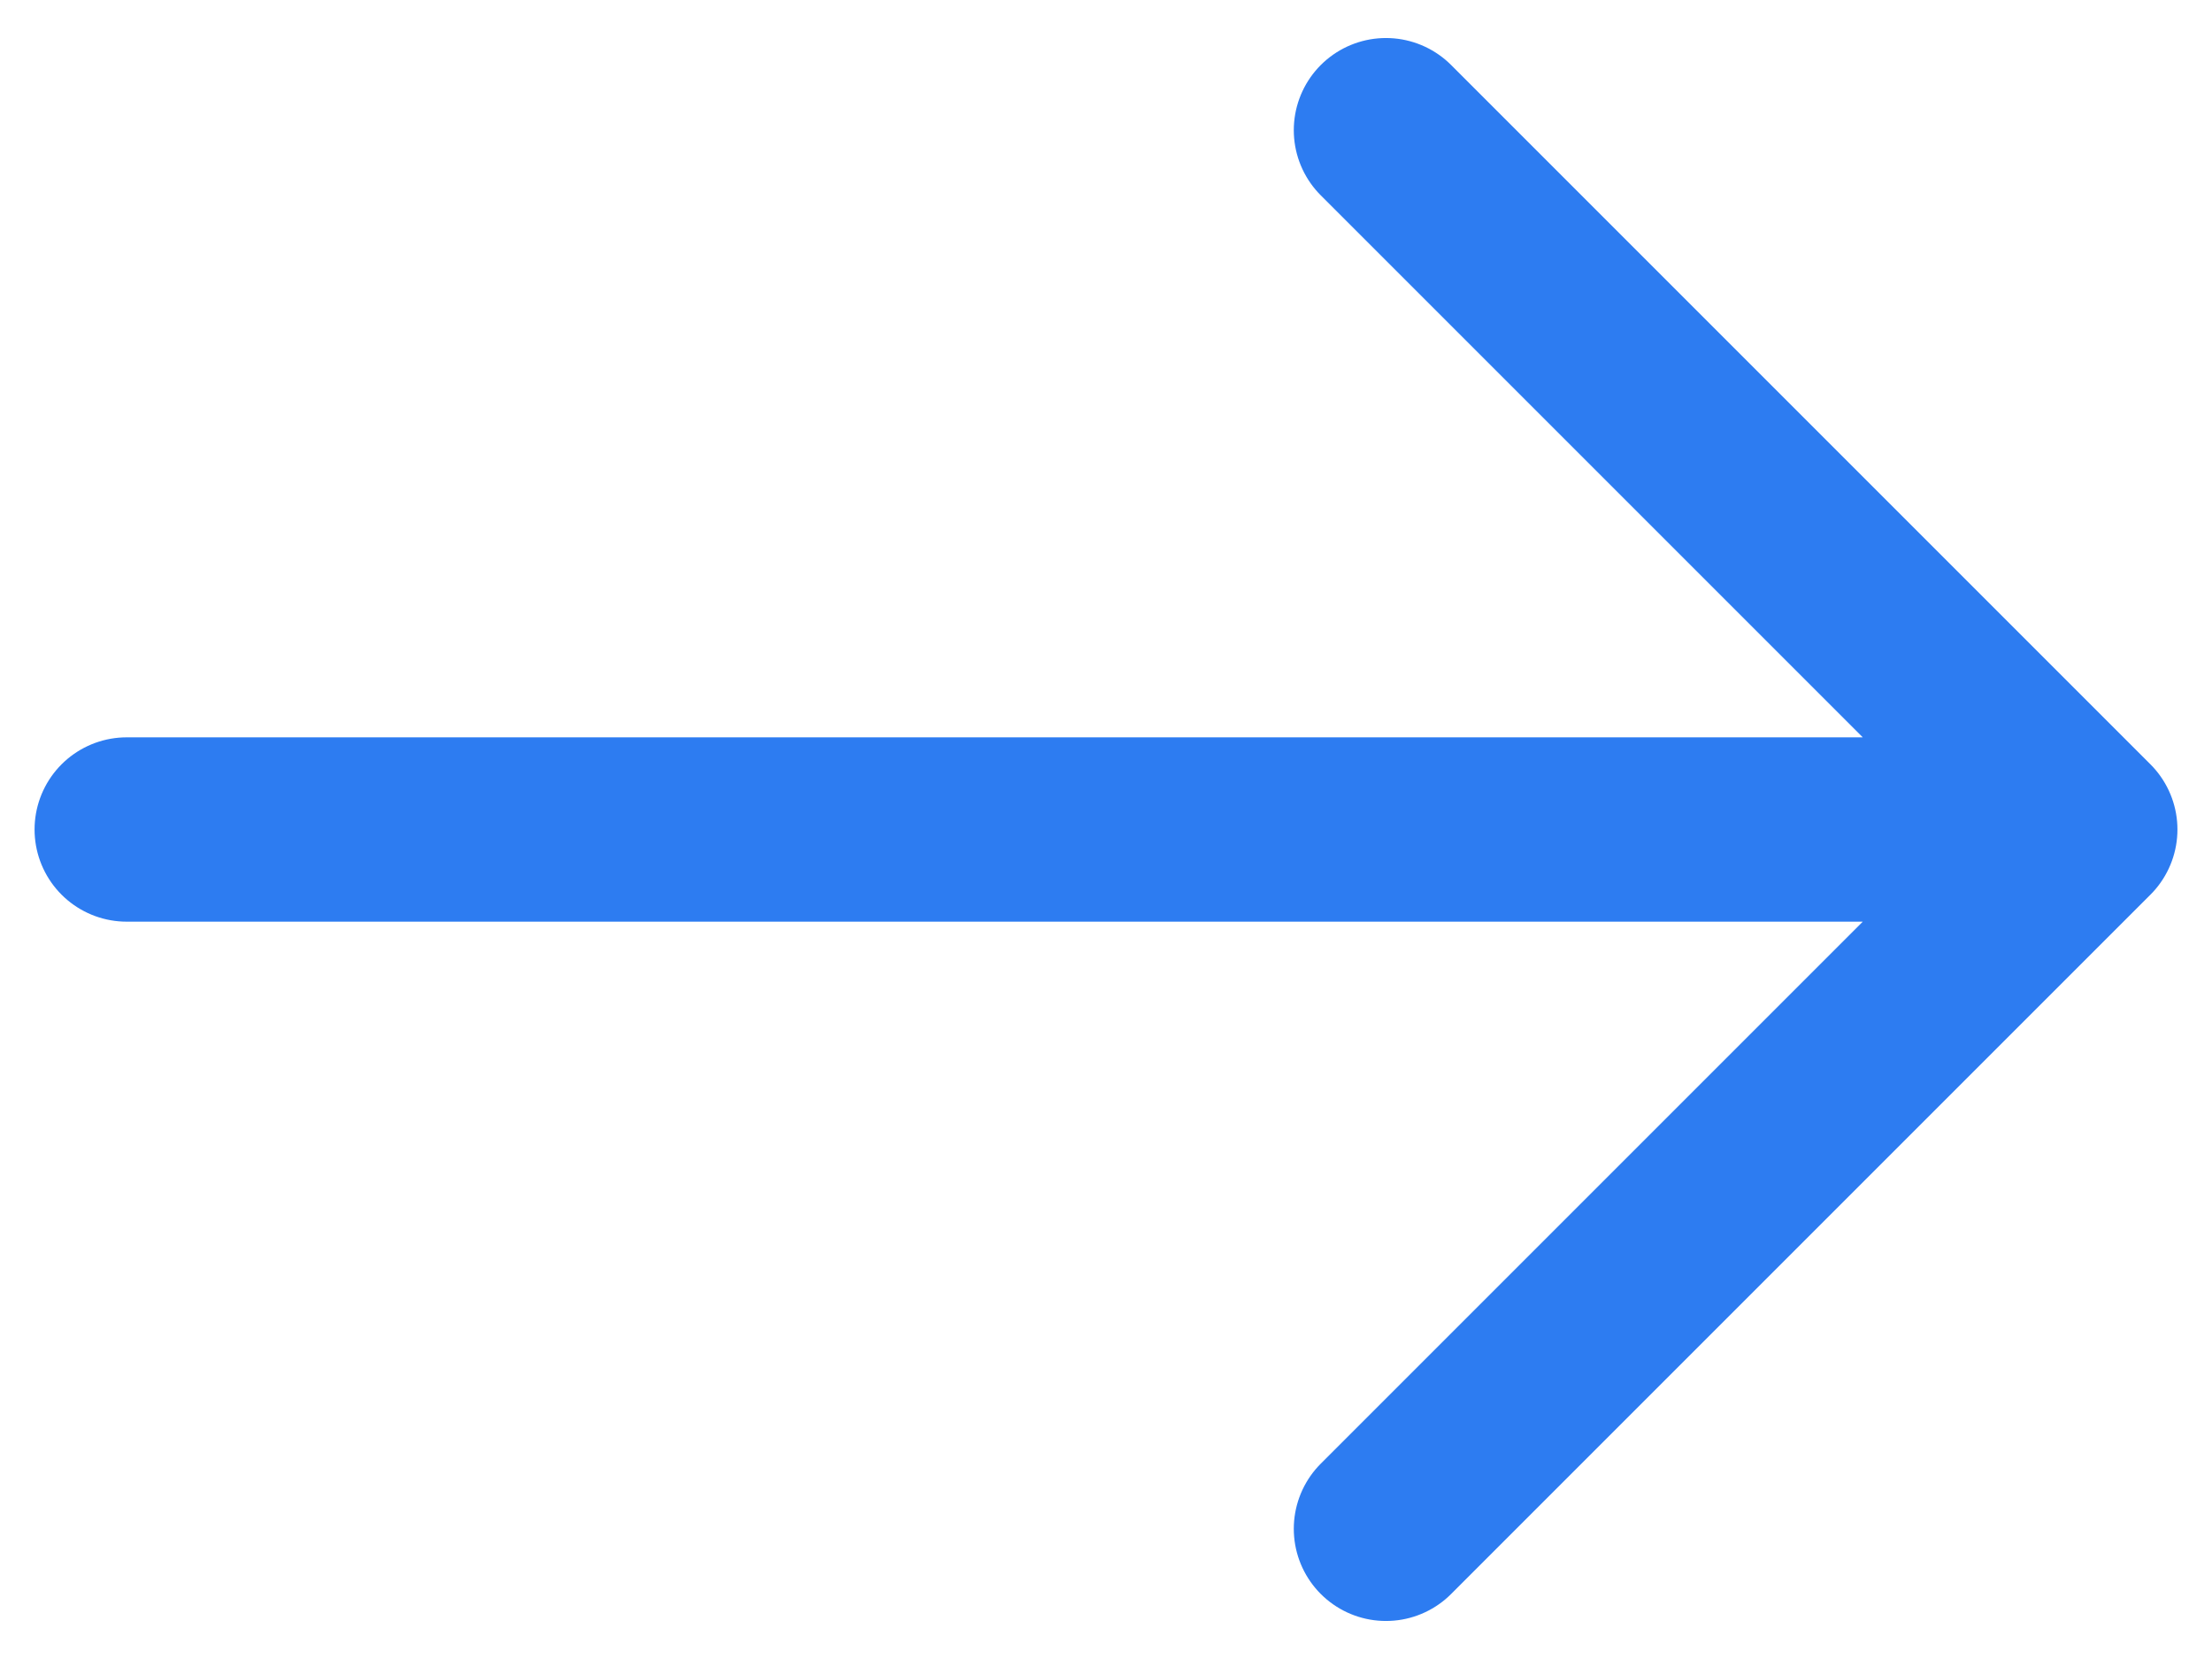 <svg width="48" height="36" viewBox="0 0 48 36" fill="none" xmlns="http://www.w3.org/2000/svg">
<path d="M30.075 2.825L45.25 18L30.075 33.175M2.75 18H44.825" stroke="#2D7CF1" stroke-width="4" stroke-miterlimit="10" stroke-linecap="round" stroke-linejoin="round"/>
</svg>
